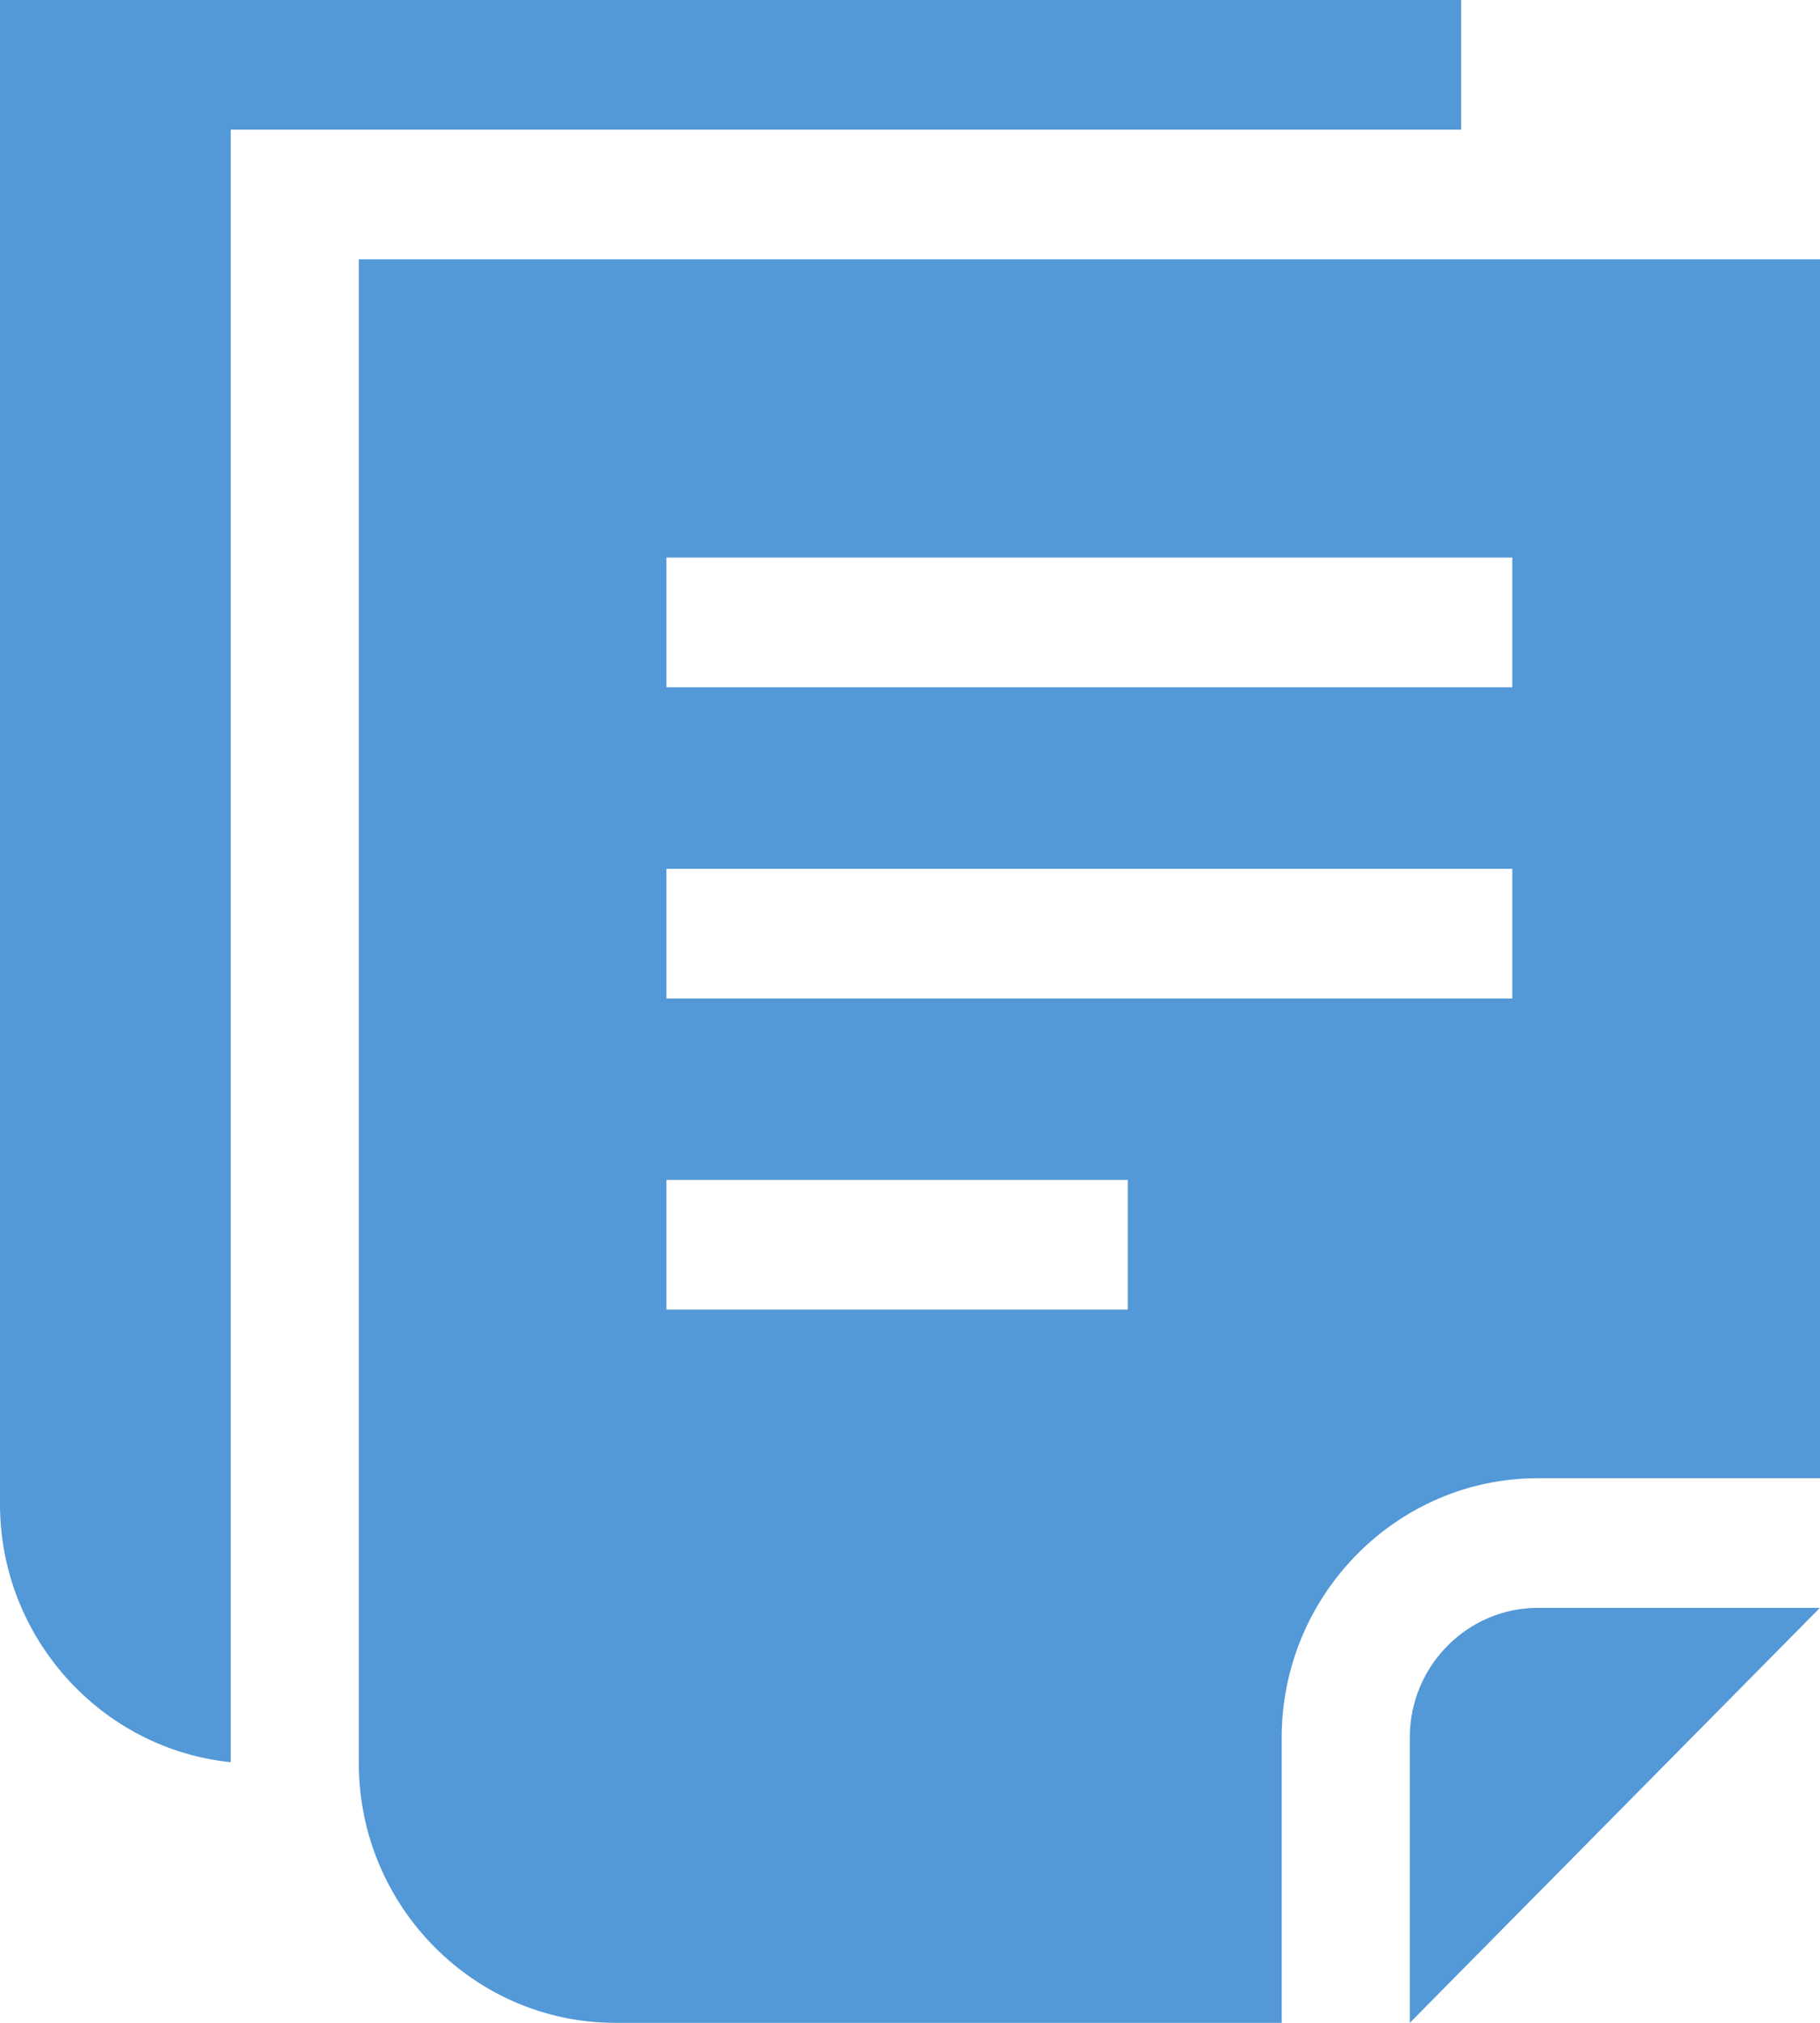 <svg width="18" height="20" viewBox="0 0 18 20" fill="none" xmlns="http://www.w3.org/2000/svg">
<path d="M15.211 15.897C14.512 15.897 13.943 16.472 13.943 17.179V20L17.999 15.897H15.211Z" fill="#5398D7"/>
<path d="M3.549 2.564V17.436C3.549 18.846 4.69 20 6.084 20H12.676V17.18C12.676 15.769 13.816 14.615 15.211 14.615H18L18 2.564H3.549ZM11.154 12.948H6.591V11.666H11.154V12.948ZM14.957 9.872H6.591V8.59H14.957V9.872H14.957ZM14.957 6.795H6.591V5.513H14.957V6.795H14.957Z" fill="#5398D7"/>
<path d="M0 0V14.872C0 16.195 1.005 17.293 2.282 17.423V1.282H14.451V0H0Z" fill="#5398D7"/>
</svg>
